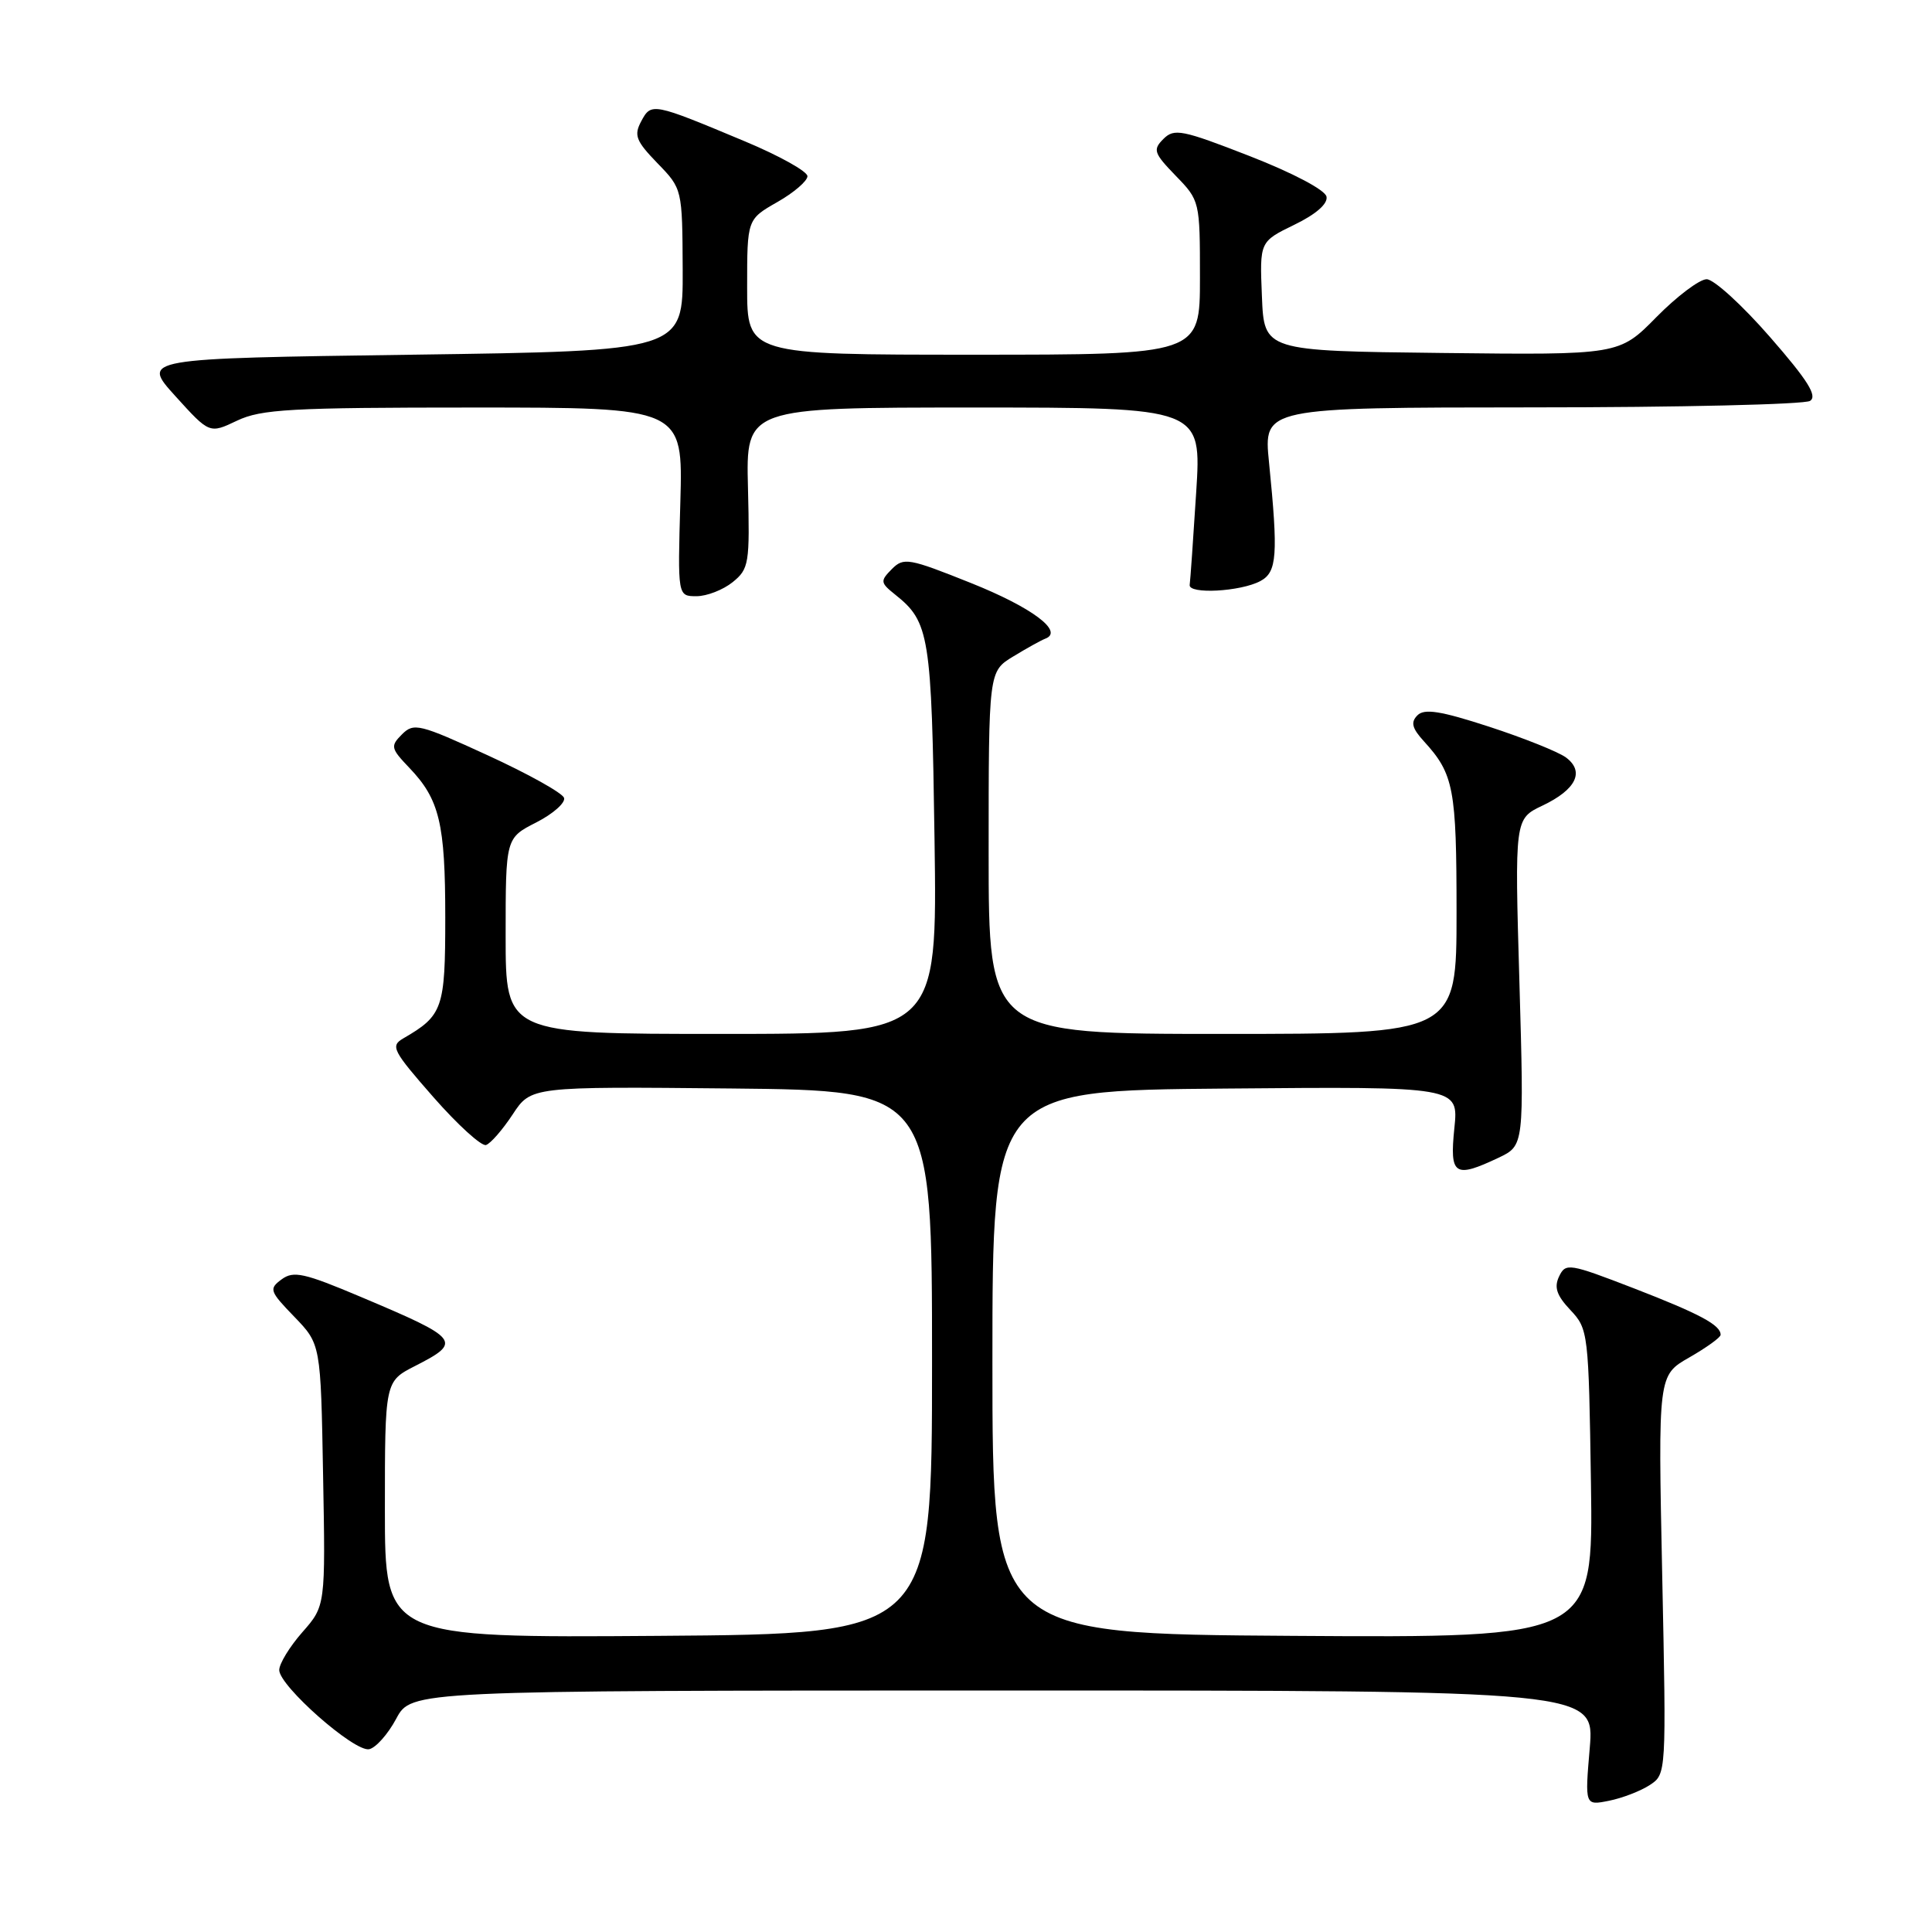 <?xml version="1.0" encoding="UTF-8" standalone="no"?>
<!DOCTYPE svg PUBLIC "-//W3C//DTD SVG 1.1//EN" "http://www.w3.org/Graphics/SVG/1.1/DTD/svg11.dtd" >
<svg xmlns="http://www.w3.org/2000/svg" xmlns:xlink="http://www.w3.org/1999/xlink" version="1.1" viewBox="0 0 256 256">
 <g >
 <path fill="currentColor"
d=" M 218.60 236.53 C 220.80 235.08 220.80 235.08 220.25 208.66 C 219.70 182.23 219.70 182.23 223.84 179.87 C 226.12 178.56 227.99 177.22 227.99 176.87 C 228.01 175.58 225.25 174.10 216.50 170.71 C 207.90 167.39 207.46 167.32 206.59 169.13 C 205.90 170.57 206.26 171.65 208.09 173.59 C 210.45 176.10 210.51 176.57 210.81 196.59 C 211.11 217.02 211.11 217.02 171.31 216.76 C 131.50 216.50 131.50 216.50 131.50 180.50 C 131.50 144.50 131.50 144.50 162.39 144.24 C 193.28 143.97 193.28 143.97 192.71 149.49 C 192.07 155.74 192.72 156.17 198.58 153.40 C 201.95 151.79 201.95 151.79 201.33 130.15 C 200.70 108.50 200.70 108.50 204.38 106.75 C 208.86 104.62 210.02 102.22 207.47 100.35 C 206.45 99.61 201.88 97.78 197.31 96.29 C 190.89 94.20 188.74 93.86 187.82 94.78 C 186.90 95.70 187.09 96.49 188.69 98.24 C 192.64 102.57 193.00 104.49 193.00 120.93 C 193.00 137.00 193.00 137.00 162.00 137.00 C 131.00 137.00 131.00 137.00 131.00 112.99 C 131.00 88.97 131.00 88.97 134.25 86.99 C 136.04 85.90 137.95 84.84 138.50 84.63 C 141.02 83.69 136.78 80.50 128.65 77.25 C 120.40 73.95 119.74 73.83 118.17 75.41 C 116.61 76.99 116.64 77.21 118.63 78.80 C 123.16 82.41 123.44 84.19 123.83 111.25 C 124.20 137.00 124.20 137.00 95.60 137.00 C 67.00 137.00 67.00 137.00 67.00 124.02 C 67.00 111.04 67.00 111.04 71.07 108.97 C 73.30 107.83 74.95 106.36 74.74 105.72 C 74.52 105.07 69.98 102.54 64.64 100.09 C 55.58 95.93 54.83 95.74 53.27 97.30 C 51.71 98.86 51.77 99.16 54.24 101.74 C 58.24 105.93 59.00 109.11 59.00 121.57 C 59.00 133.64 58.68 134.56 53.44 137.59 C 51.70 138.60 52.02 139.21 57.43 145.38 C 60.66 149.06 63.80 151.91 64.40 151.72 C 65.01 151.52 66.59 149.70 67.93 147.67 C 70.36 143.97 70.36 143.97 96.93 144.23 C 123.50 144.50 123.50 144.50 123.50 180.50 C 123.50 216.50 123.50 216.50 87.25 216.76 C 51.00 217.02 51.00 217.02 51.00 200.03 C 51.00 183.04 51.00 183.04 55.00 181.00 C 61.29 177.79 60.97 177.40 47.82 171.85 C 40.30 168.67 38.89 168.36 37.32 169.52 C 35.61 170.78 35.71 171.08 39.00 174.48 C 42.50 178.11 42.50 178.11 42.81 195.45 C 43.13 212.79 43.13 212.79 40.06 216.28 C 38.38 218.19 37.00 220.45 37.00 221.29 C 37.00 223.39 46.94 232.16 48.91 231.78 C 49.78 231.61 51.40 229.80 52.50 227.74 C 54.50 224.01 54.50 224.01 132.90 224.00 C 211.29 224.00 211.29 224.00 210.65 231.62 C 210.00 239.25 210.00 239.25 213.20 238.61 C 214.96 238.26 217.39 237.32 218.60 236.53 Z  M 97.08 77.14 C 99.25 75.38 99.36 74.69 99.11 64.64 C 98.84 54.00 98.84 54.00 129.03 54.00 C 159.22 54.00 159.22 54.00 158.50 65.25 C 158.11 71.44 157.72 76.95 157.64 77.50 C 157.46 78.77 164.39 78.40 167.01 76.99 C 169.22 75.81 169.38 73.56 168.15 61.25 C 167.42 54.00 167.42 54.00 202.96 53.98 C 222.51 53.98 239.10 53.59 239.84 53.12 C 240.85 52.48 239.54 50.39 234.52 44.64 C 230.86 40.44 227.09 37.00 226.14 37.00 C 225.20 37.00 222.20 39.26 219.48 42.02 C 214.54 47.04 214.54 47.04 191.02 46.77 C 167.50 46.50 167.50 46.50 167.21 39.26 C 166.91 32.02 166.91 32.02 171.49 29.79 C 174.36 28.40 175.96 27.01 175.77 26.06 C 175.60 25.18 171.37 22.94 165.61 20.69 C 156.63 17.19 155.59 16.98 154.16 18.41 C 152.73 19.84 152.88 20.28 155.79 23.29 C 158.98 26.57 159.00 26.67 159.00 36.80 C 159.00 47.00 159.00 47.00 129.00 47.00 C 99.00 47.00 99.00 47.00 99.00 38.03 C 99.00 29.06 99.00 29.06 102.99 26.78 C 105.19 25.53 106.99 23.98 106.99 23.35 C 107.00 22.72 103.29 20.65 98.75 18.75 C 86.47 13.61 86.30 13.57 84.97 16.06 C 83.97 17.93 84.25 18.66 87.11 21.62 C 90.41 25.02 90.41 25.02 90.46 35.76 C 90.50 46.50 90.50 46.50 54.61 47.00 C 18.72 47.50 18.72 47.50 23.24 52.49 C 27.76 57.48 27.76 57.48 31.41 55.74 C 34.62 54.22 38.50 54.00 62.78 54.00 C 90.50 54.00 90.50 54.00 90.15 66.50 C 89.79 79.00 89.79 79.00 92.29 79.00 C 93.66 79.00 95.81 78.16 97.08 77.14 Z "/>
</g>
</svg>
